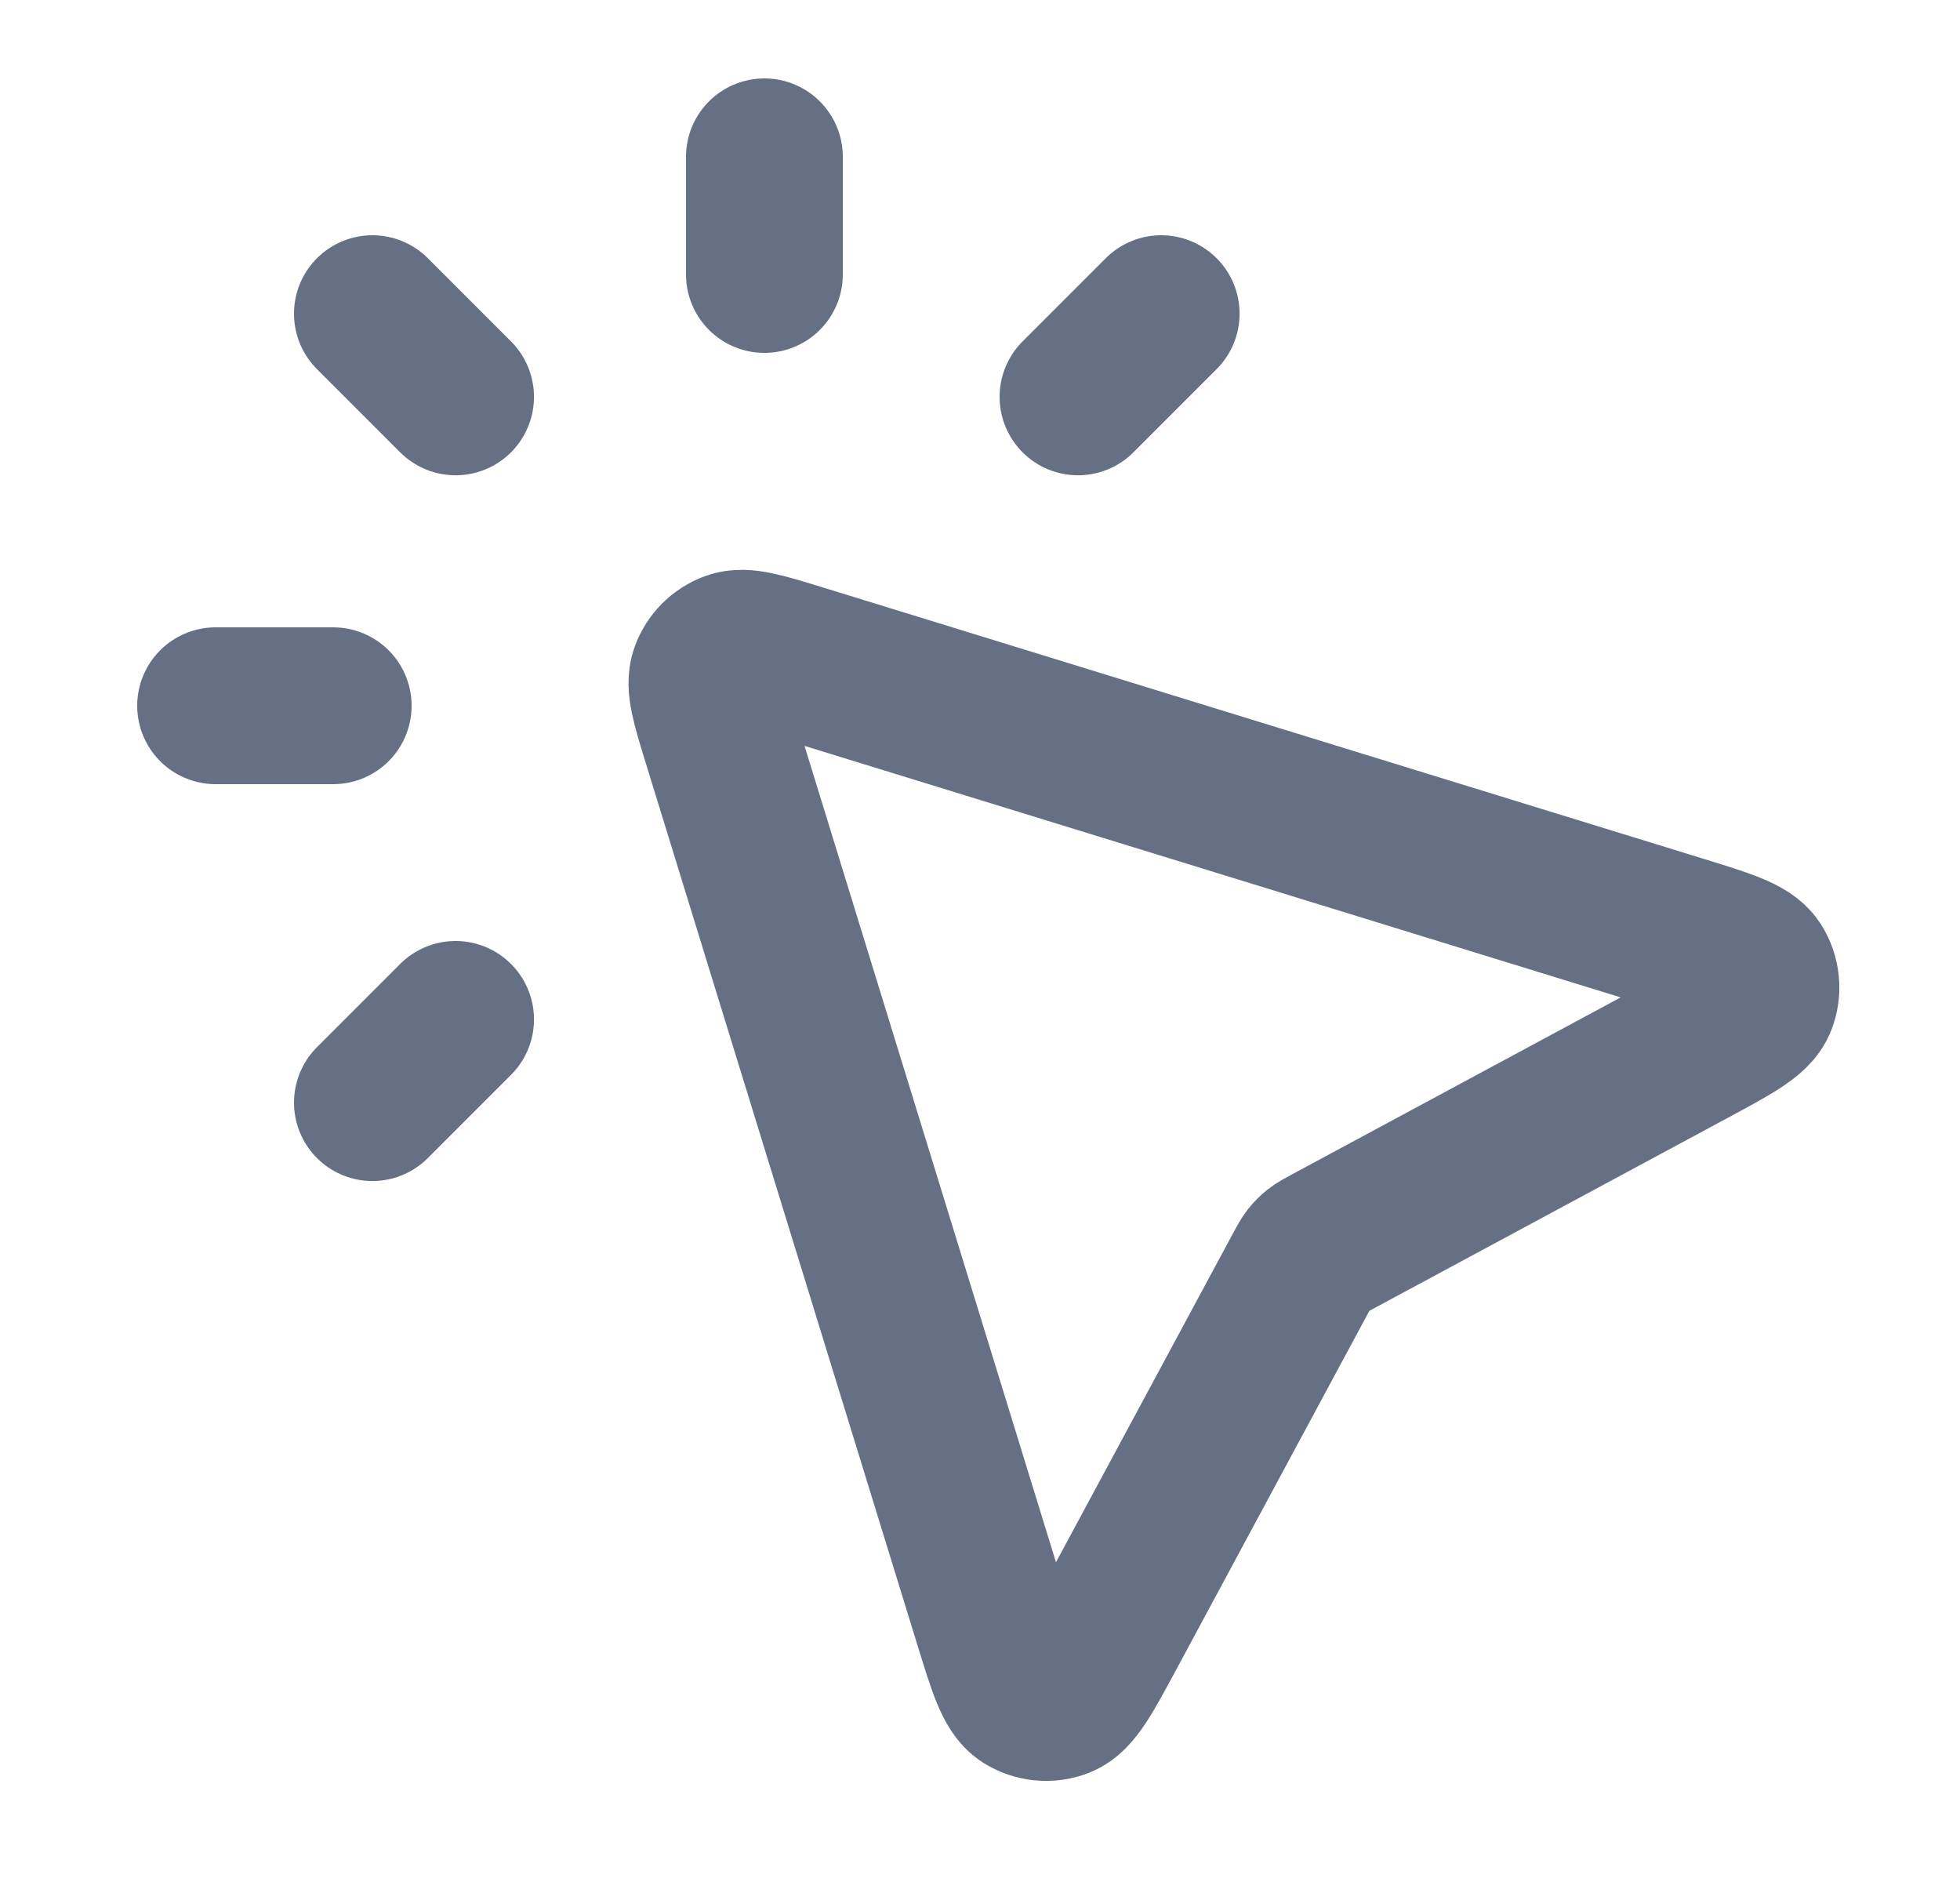 <svg width="25" height="24" viewBox="0 0 25 24" fill="none" xmlns="http://www.w3.org/2000/svg">
<g id="cursor-click-01">
<path id="Icon" d="M9.75 3.5V2M5.811 5.061L4.75 4M5.811 13L4.75 14.061M13.75 5.061L14.811 4M4.25 9H2.75M16.614 16.19L14.123 20.817C13.838 21.346 13.696 21.61 13.524 21.677C13.376 21.735 13.209 21.718 13.074 21.633C12.919 21.534 12.831 21.247 12.654 20.673L9.195 9.445C9.051 8.977 8.979 8.742 9.037 8.584C9.087 8.446 9.196 8.337 9.334 8.287C9.492 8.229 9.726 8.301 10.195 8.445L21.423 11.904C21.997 12.081 22.284 12.169 22.383 12.324C22.468 12.459 22.485 12.626 22.427 12.774C22.36 12.946 22.096 13.088 21.567 13.373L16.94 15.864C16.861 15.907 16.822 15.928 16.787 15.955C16.757 15.979 16.729 16.007 16.705 16.037C16.678 16.072 16.657 16.111 16.614 16.19Z" stroke="#667085" stroke-width="2" stroke-linecap="round" stroke-linejoin="round"/>
</g>
</svg>
